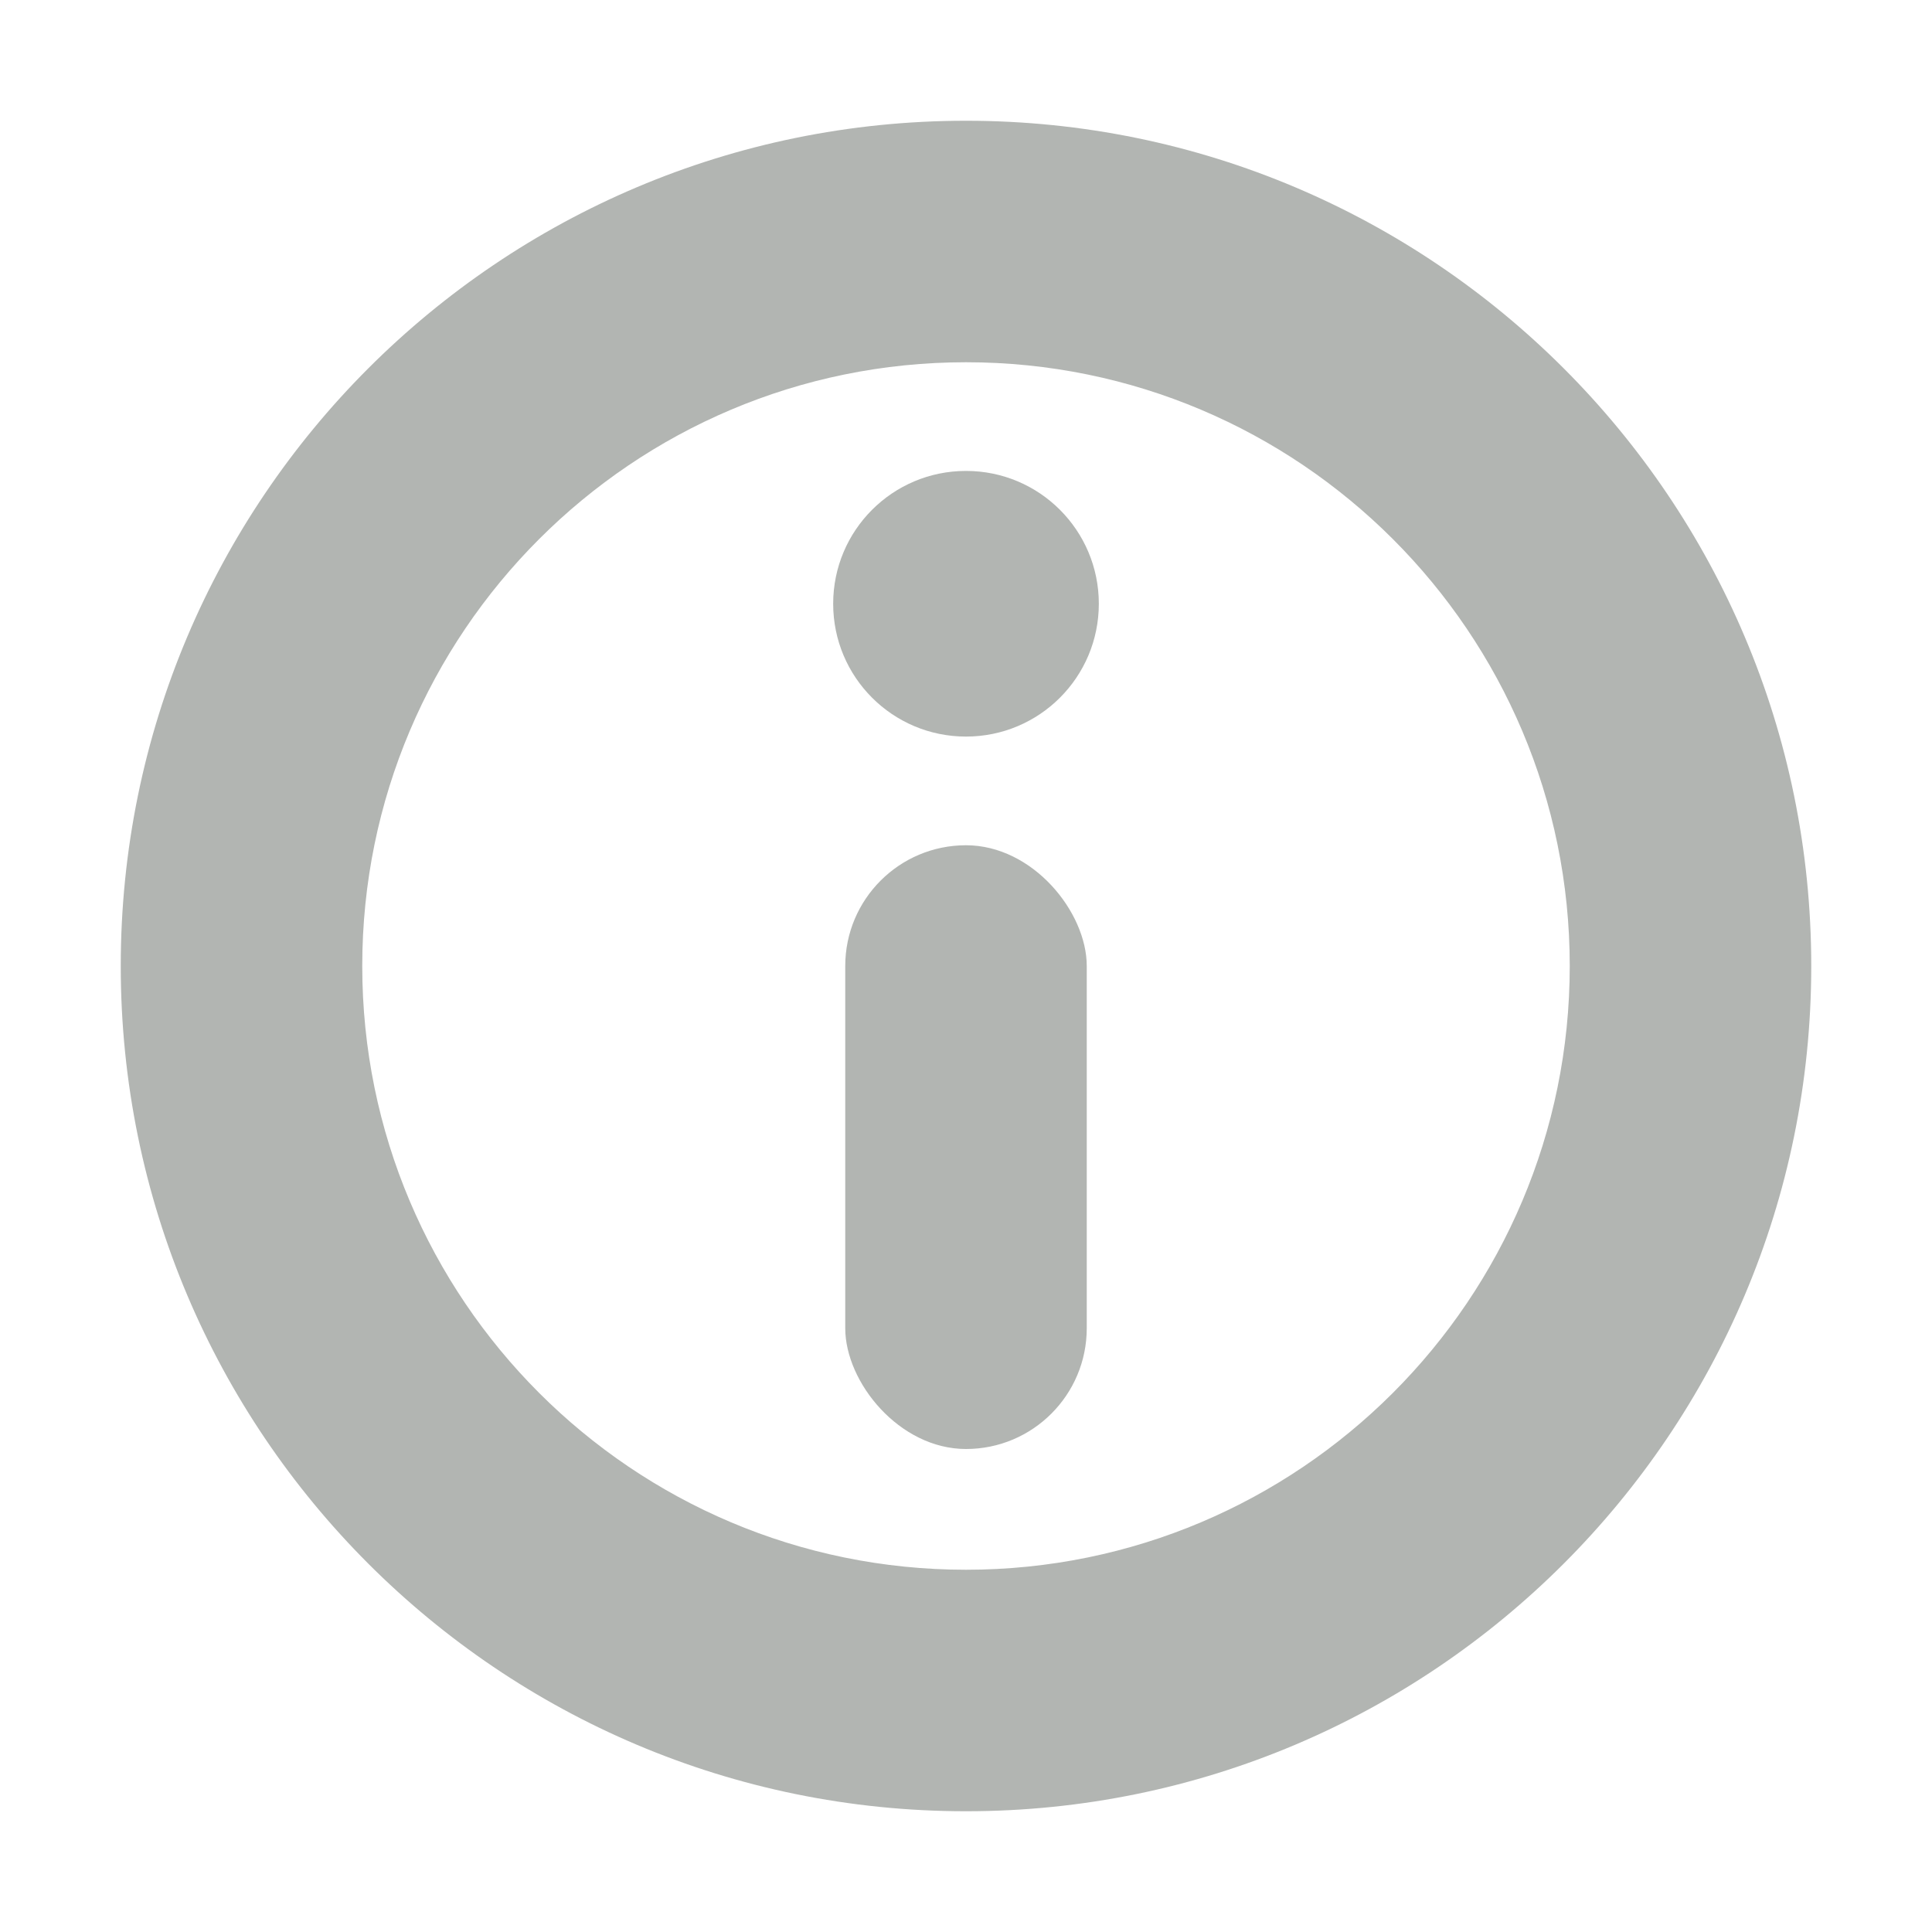 <svg xmlns="http://www.w3.org/2000/svg" width="16" height="16" viewBox="0 0 16 16">
    <g fill="none" fill-rule="evenodd">
        <path d="M0 0H16V16H0z"/>
        <rect width="2" height="5" x="7" y="7" fill="#B2B5B2" rx="1"/>
        <path fill="#B2B5B2" fill-rule="nonzero" d="M8 3.9c.608 0 1.1.492 1.1 1.1 0 .608-.492 1.1-1.1 1.1-.608 0-1.1-.492-1.1-1.1 0-.608.492-1.1 1.1-1.1z"/>
        <path fill="#B2B5B2" fill-rule="nonzero" d="M8 15c3.866 0 7-3.134 7-7s-3.134-7-7-7-7 3.134-7 7 3.134 7 7 7zm0-2c-2.761 0-5-2.239-5-5s2.239-5 5-5 5 2.239 5 5-2.239 5-5 5z"/>
    </g>
</svg>
